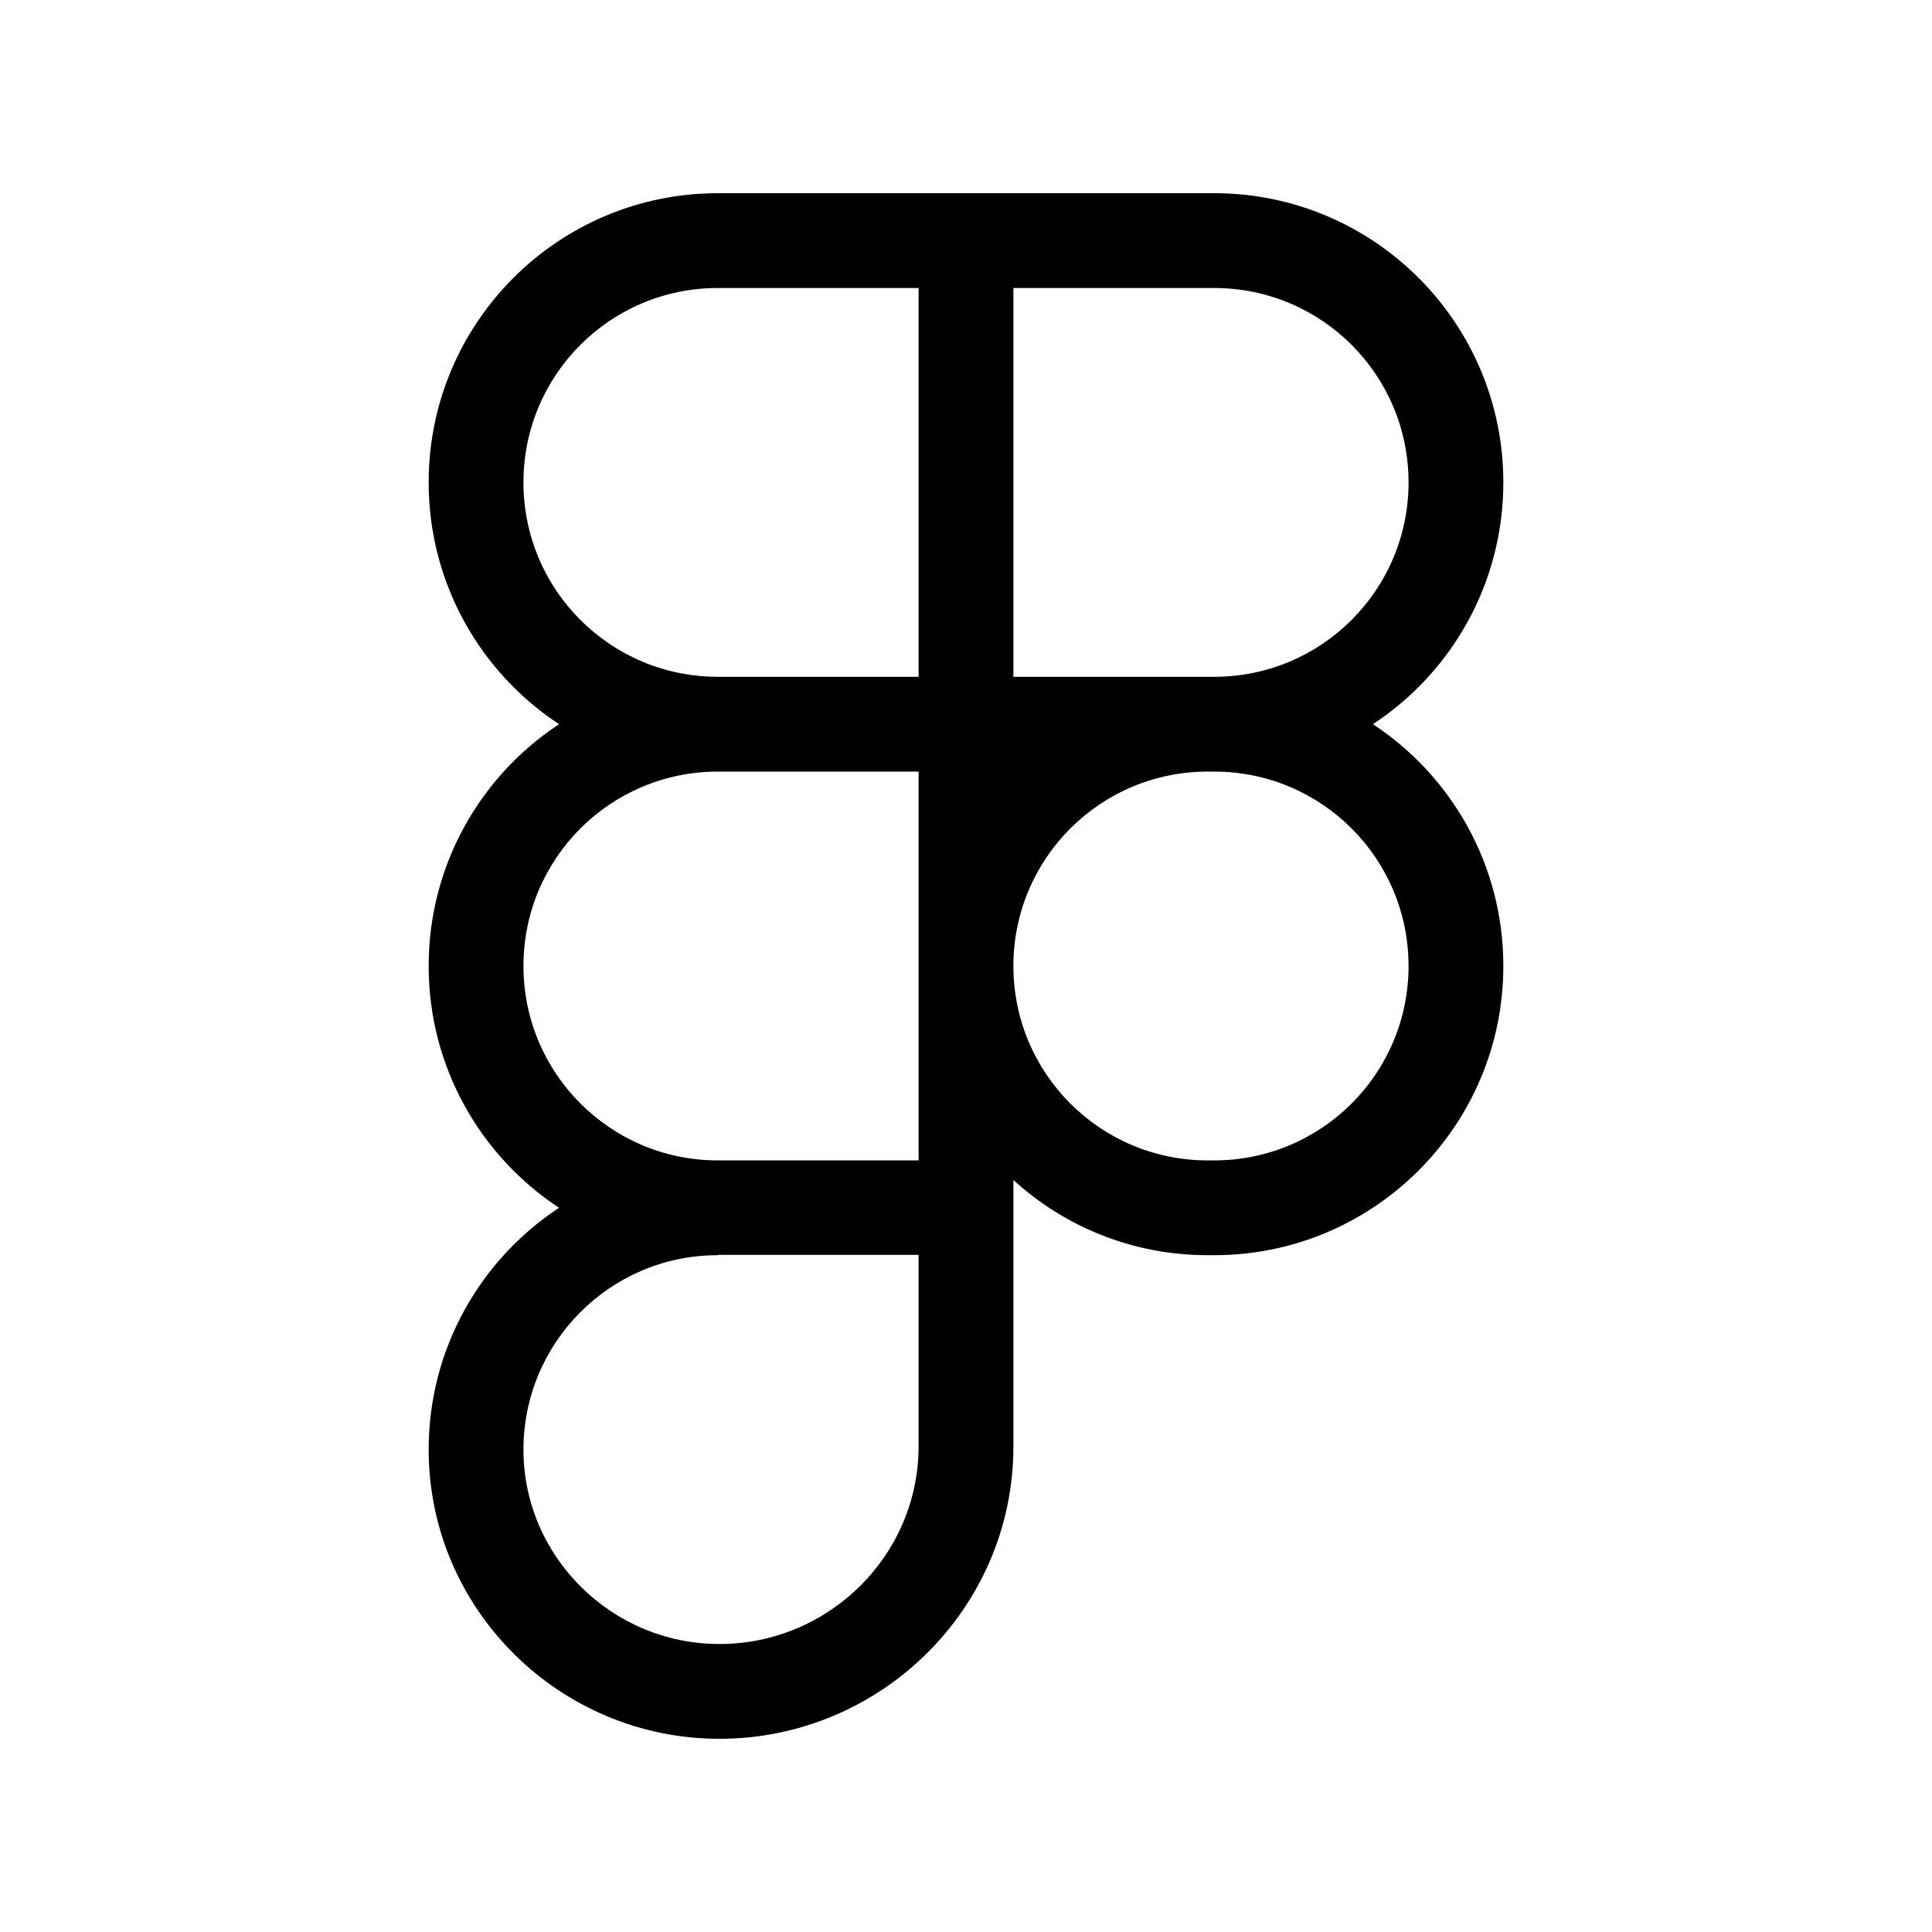 <svg xmlns="http://www.w3.org/2000/svg" viewBox="0 0 640 640"><!--! Font Awesome Pro 7.0.1 by @fontawesome - https://fontawesome.com License - https://fontawesome.com/license (Commercial License) Copyright 2025 Fonticons, Inc. --><path fill="currentColor" d="M142 159.8C142 106.9 184.9 64 237.8 64L402.2 64C455.1 64 498 106.9 498 159.8C498 193.3 480.8 222.8 454.8 239.9C480.8 257 498 286.5 498 320C498 372.9 455.1 415.8 402.2 415.8L400.1 415.8C375.3 415.8 352.7 406.4 335.7 390.9L335.7 479.2C335.7 532.8 291.7 576 238.3 576C185.5 576 142 533.2 142 480.2C142 446.7 159.2 417.2 185.2 400.1C159.2 383 142 353.5 142 320C142 286.5 159.2 257 185.2 239.9C159.2 222.8 142 193.3 142 159.8zM304.3 255.6L237.8 255.6C202.2 255.6 173.4 284.4 173.4 320C173.4 355.4 202 384.2 237.4 384.4L304.3 384.4L304.3 255.6zM335.7 320C335.7 355.6 364.5 384.4 400.1 384.4L402.2 384.4C437.8 384.4 466.6 355.6 466.6 320C466.6 284.4 437.8 255.6 402.2 255.6L400.1 255.6C364.5 255.6 335.7 284.4 335.7 320zM237.8 415.8L237.4 415.8C202 416 173.4 444.8 173.4 480.2C173.4 515.6 202.6 544.6 238.3 544.6C274.6 544.6 304.3 515.2 304.3 479.1L304.3 415.7L237.8 415.7zM237.8 95.4C202.2 95.4 173.4 124.2 173.4 159.8C173.4 195.4 202.2 224.2 237.8 224.2L304.3 224.2L304.3 95.4L237.8 95.4zM335.7 224.2L402.2 224.2C437.8 224.2 466.6 195.4 466.6 159.8C466.6 124.2 437.8 95.4 402.2 95.4L335.7 95.4L335.7 224.2z"/></svg>